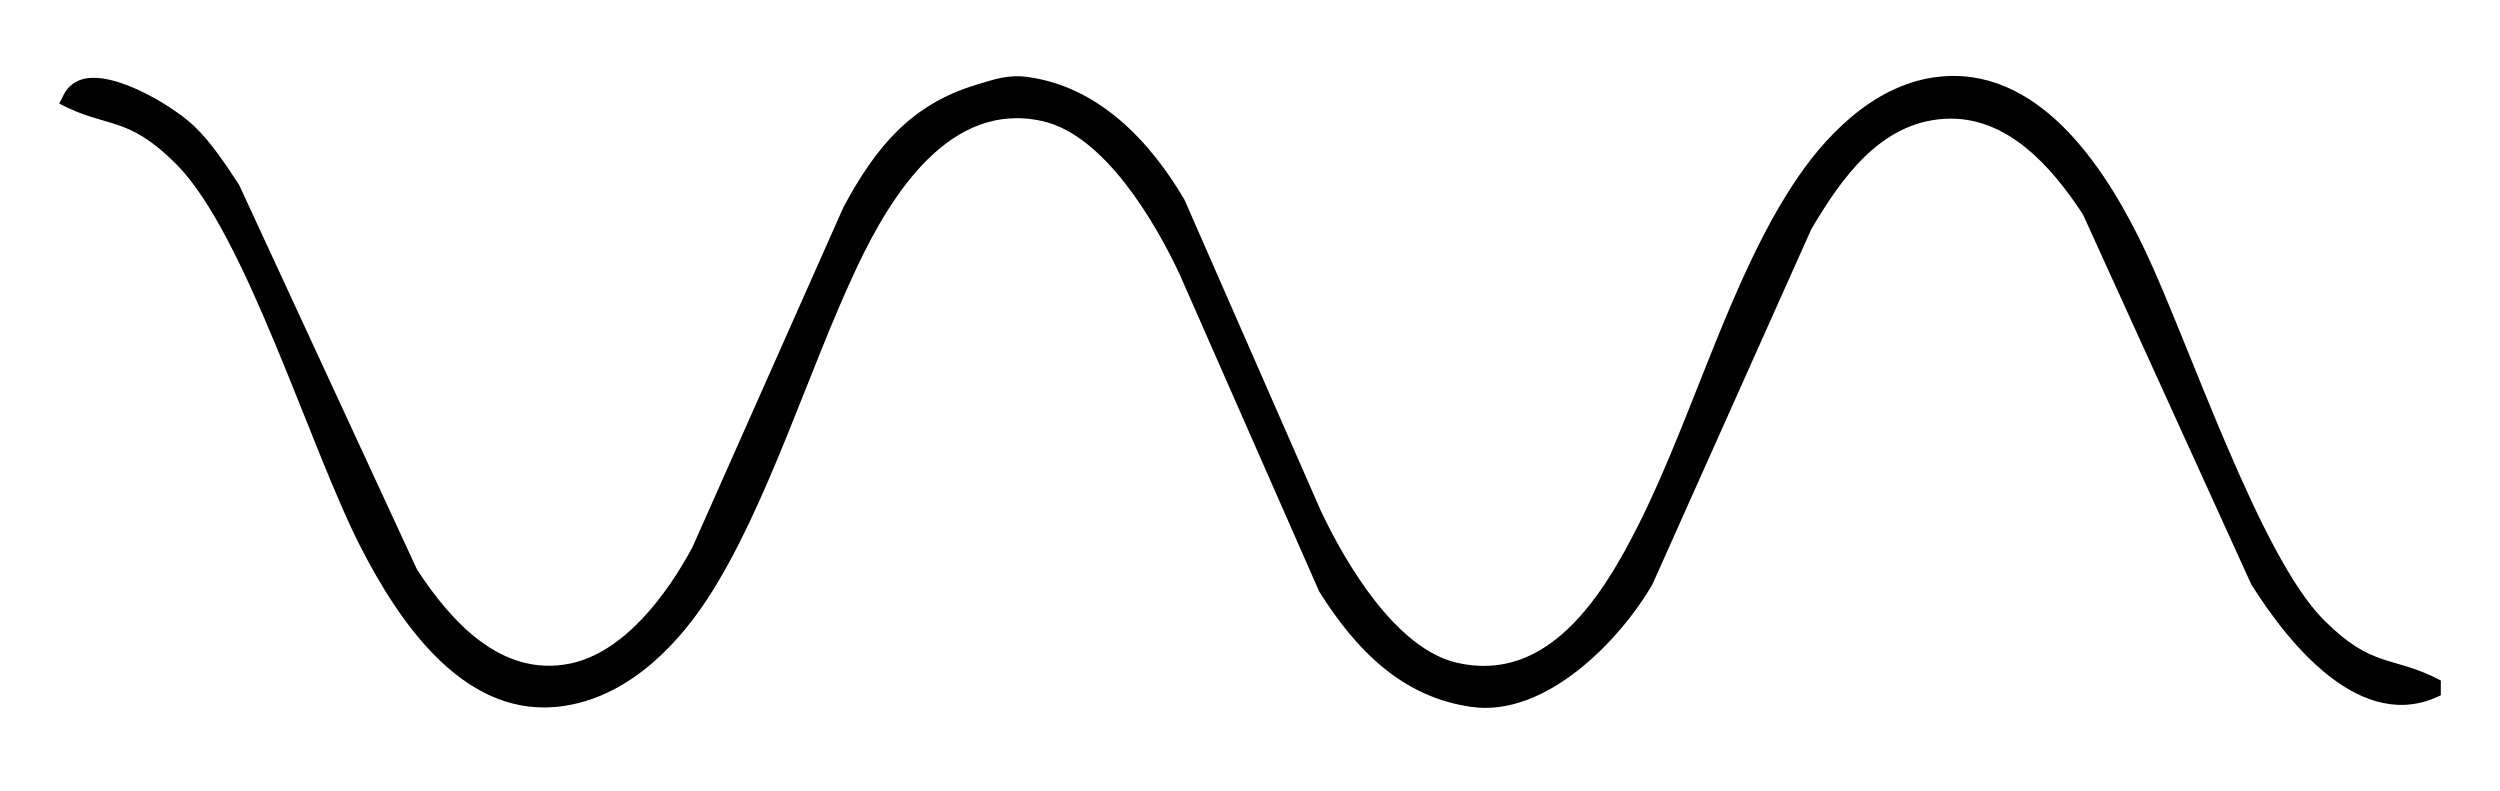 <?xml version="1.0" encoding="UTF-8"?>
<!DOCTYPE svg  PUBLIC '-//W3C//DTD SVG 20010904//EN'  'http://www.w3.org/TR/2001/REC-SVG-20010904/DTD/svg10.dtd'>
<svg viewBox="0 0 338 107" xmlns="http://www.w3.org/2000/svg">
<path d="m10.29 11.06c4.05-2.27 13.02 3.18 15.95 5.98 2.33 2.22 4.32 5.27 6.09 7.96l24.05 52c4.6 7.03 11.38 14.57 20.62 12.73 7.43-1.49 13.24-9.47 16.61-15.73 0 0 20.43-46 20.43-46 4.29-7.98 9.05-13.87 17.96-16.54 2.54-0.76 4.29-1.42 7-1.04 9.58 1.32 16.5 8.68 21.14 16.58 0 0 18.41 42 18.41 42 3.39 7.21 10.2 18.72 18.45 20.61 12.38 2.83 19.74-9.17 24.5-18.61 7.44-14.76 12.52-33.78 21.55-47 4.55-6.67 11.38-13.18 19.95-13.7 13.41-0.81 22.16 13.29 27.08 23.7 5.95 12.59 15.42 41.14 24.1 49.82 6.7 6.7 9.26 4.72 15.82 8.18v2c-10.76 5.36-20.63-7.04-25.63-15l-22.75-50c-4.23-6.46-10.27-13.38-18.62-12.94-8.76 0.46-14.04 8.04-18.12 14.94l-21.47 48c-4.5 7.76-14.5 17.95-24.41 16.58-9.53-1.31-15.76-7.86-20.63-15.58 0 0-18.92-43-18.92-43-3.39-7.21-10.2-18.72-18.45-20.61-12.53-2.87-20.49 9.93-25.08 19.61-6.62 13.97-12.17 32.58-20.3 45-4.67 7.14-11.69 13.84-20.62 14.59-12.7 1.06-21.23-11.87-26.22-21.59-6.86-13.36-15.55-42.4-24.96-51.82-6.7-6.7-9.26-4.72-15.82-8.18 0.71-1.25 0.84-2.12 2.29-2.94z"/>
</svg>
